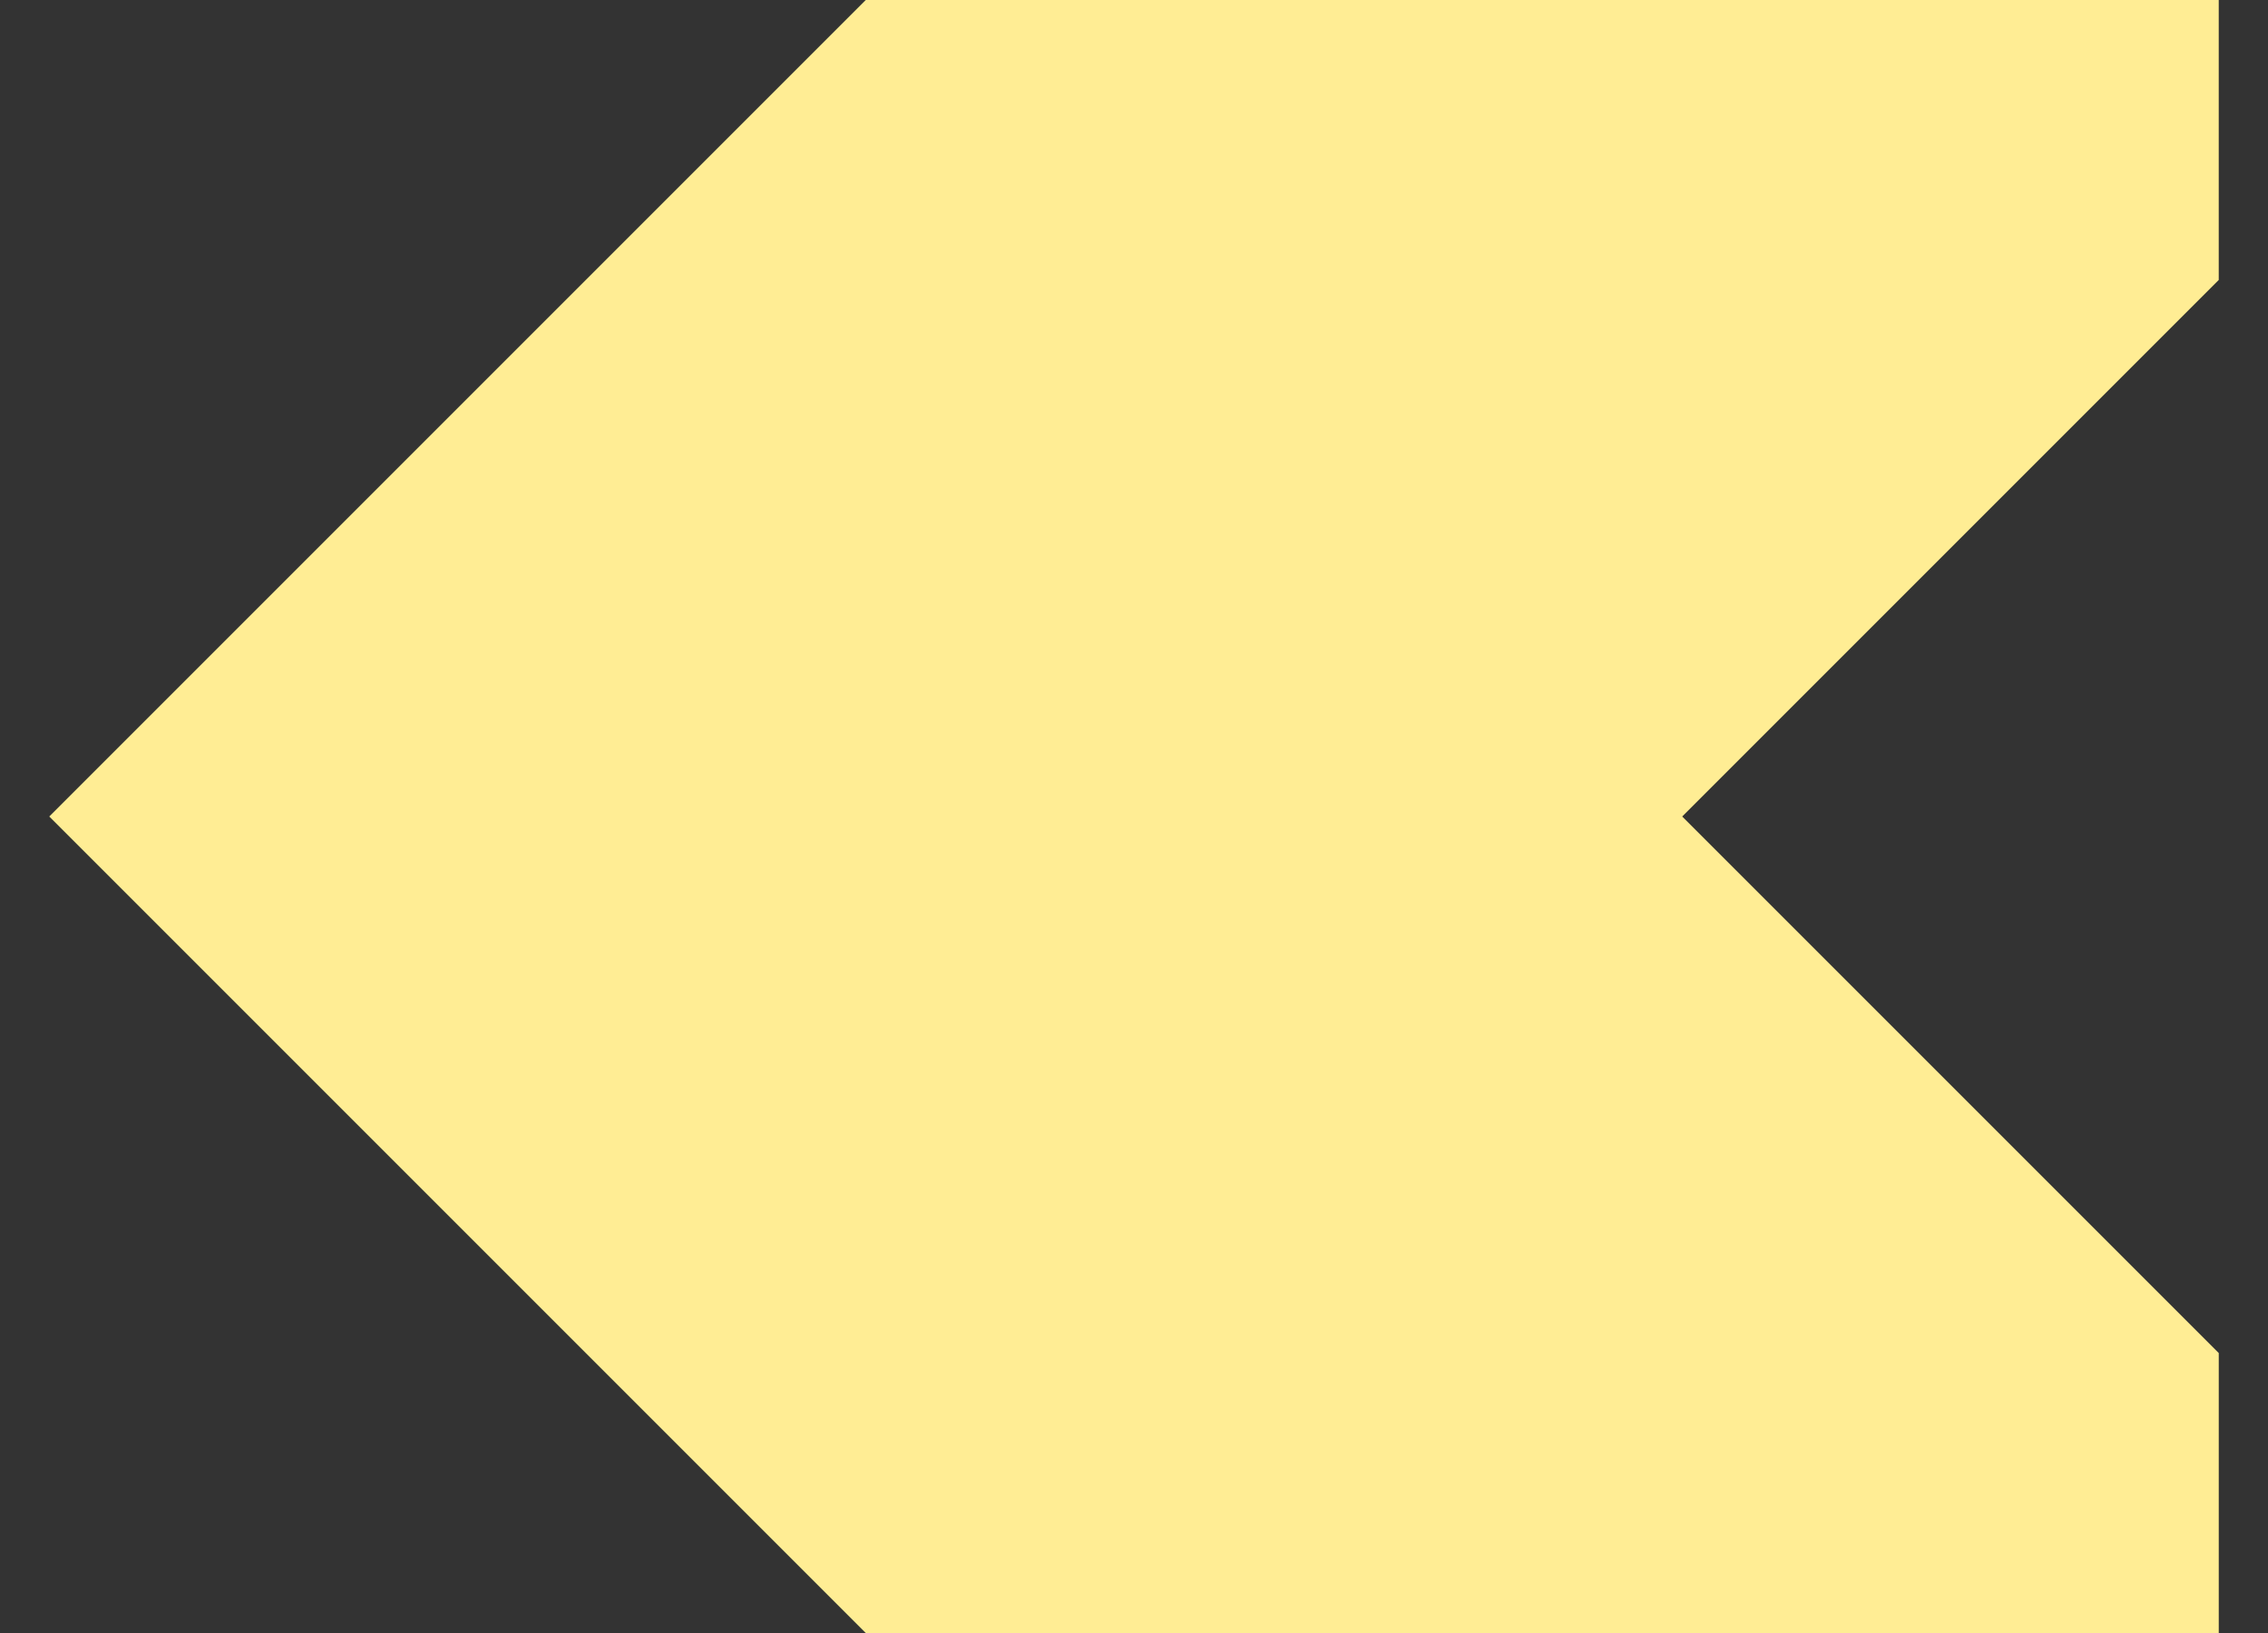 <?xml version="1.0" encoding="UTF-8" standalone="no"?>
<!-- Created with Inkscape (http://www.inkscape.org/) -->

<svg
   width="500"
   height="360"
   viewBox="0 0 132.292 95.25"
   version="1.1"
   id="svg5"
   inkscape:version="1.1.2 (b8e25be833, 2022-02-05)"
   sodipodi:docname="DiamondMSD.svg"
   xmlns:inkscape="http://www.inkscape.org/namespaces/inkscape"
   xmlns:sodipodi="http://sodipodi.sourceforge.net/DTD/sodipodi-0.dtd"
   xmlns="http://www.w3.org/2000/svg"
   xmlns:svg="http://www.w3.org/2000/svg">
  <rect x="0" y="0" width="132.292" height="95.25" fill="#333333" stroke="none"/>
  <sodipodi:namedview
     id="namedview7"
     pagecolor="#505050"
     bordercolor="#eeeeee"
     borderopacity="1"
     inkscape:pageshadow="0"
     inkscape:pageopacity="0"
     inkscape:pagecheckerboard="0"
     inkscape:document-units="mm"
     showgrid="false"
     inkscape:zoom="0.70593673"
     inkscape:cx="136.6978"
     inkscape:cy="407.26029"
     inkscape:window-width="1842"
     inkscape:window-height="1051"
     inkscape:window-x="69"
     inkscape:window-y="-9"
     inkscape:window-maximized="1"
     inkscape:current-layer="layer1"
     inkscape:snap-page="false"
     inkscape:snap-smooth-nodes="false"
     inkscape:snap-midpoints="false"
     units="px" />
  <defs
     id="defs2" />
  <g
     inkscape:label="Warstwa 1"
     inkscape:groupmode="layer"
     id="layer1">
    <path
       id="rect1768"
       style="fill:#ffed94;fill-opacity:1;stroke:none;stroke-width:0.364"
       d="M 50.498,-3.0625014e-8 2.873,47.625 50.498,95.25 h 78.922 V 78.922 L 98.122,47.625 129.419,16.328 V -3.0625014e-8 Z" />
  </g>
</svg>
